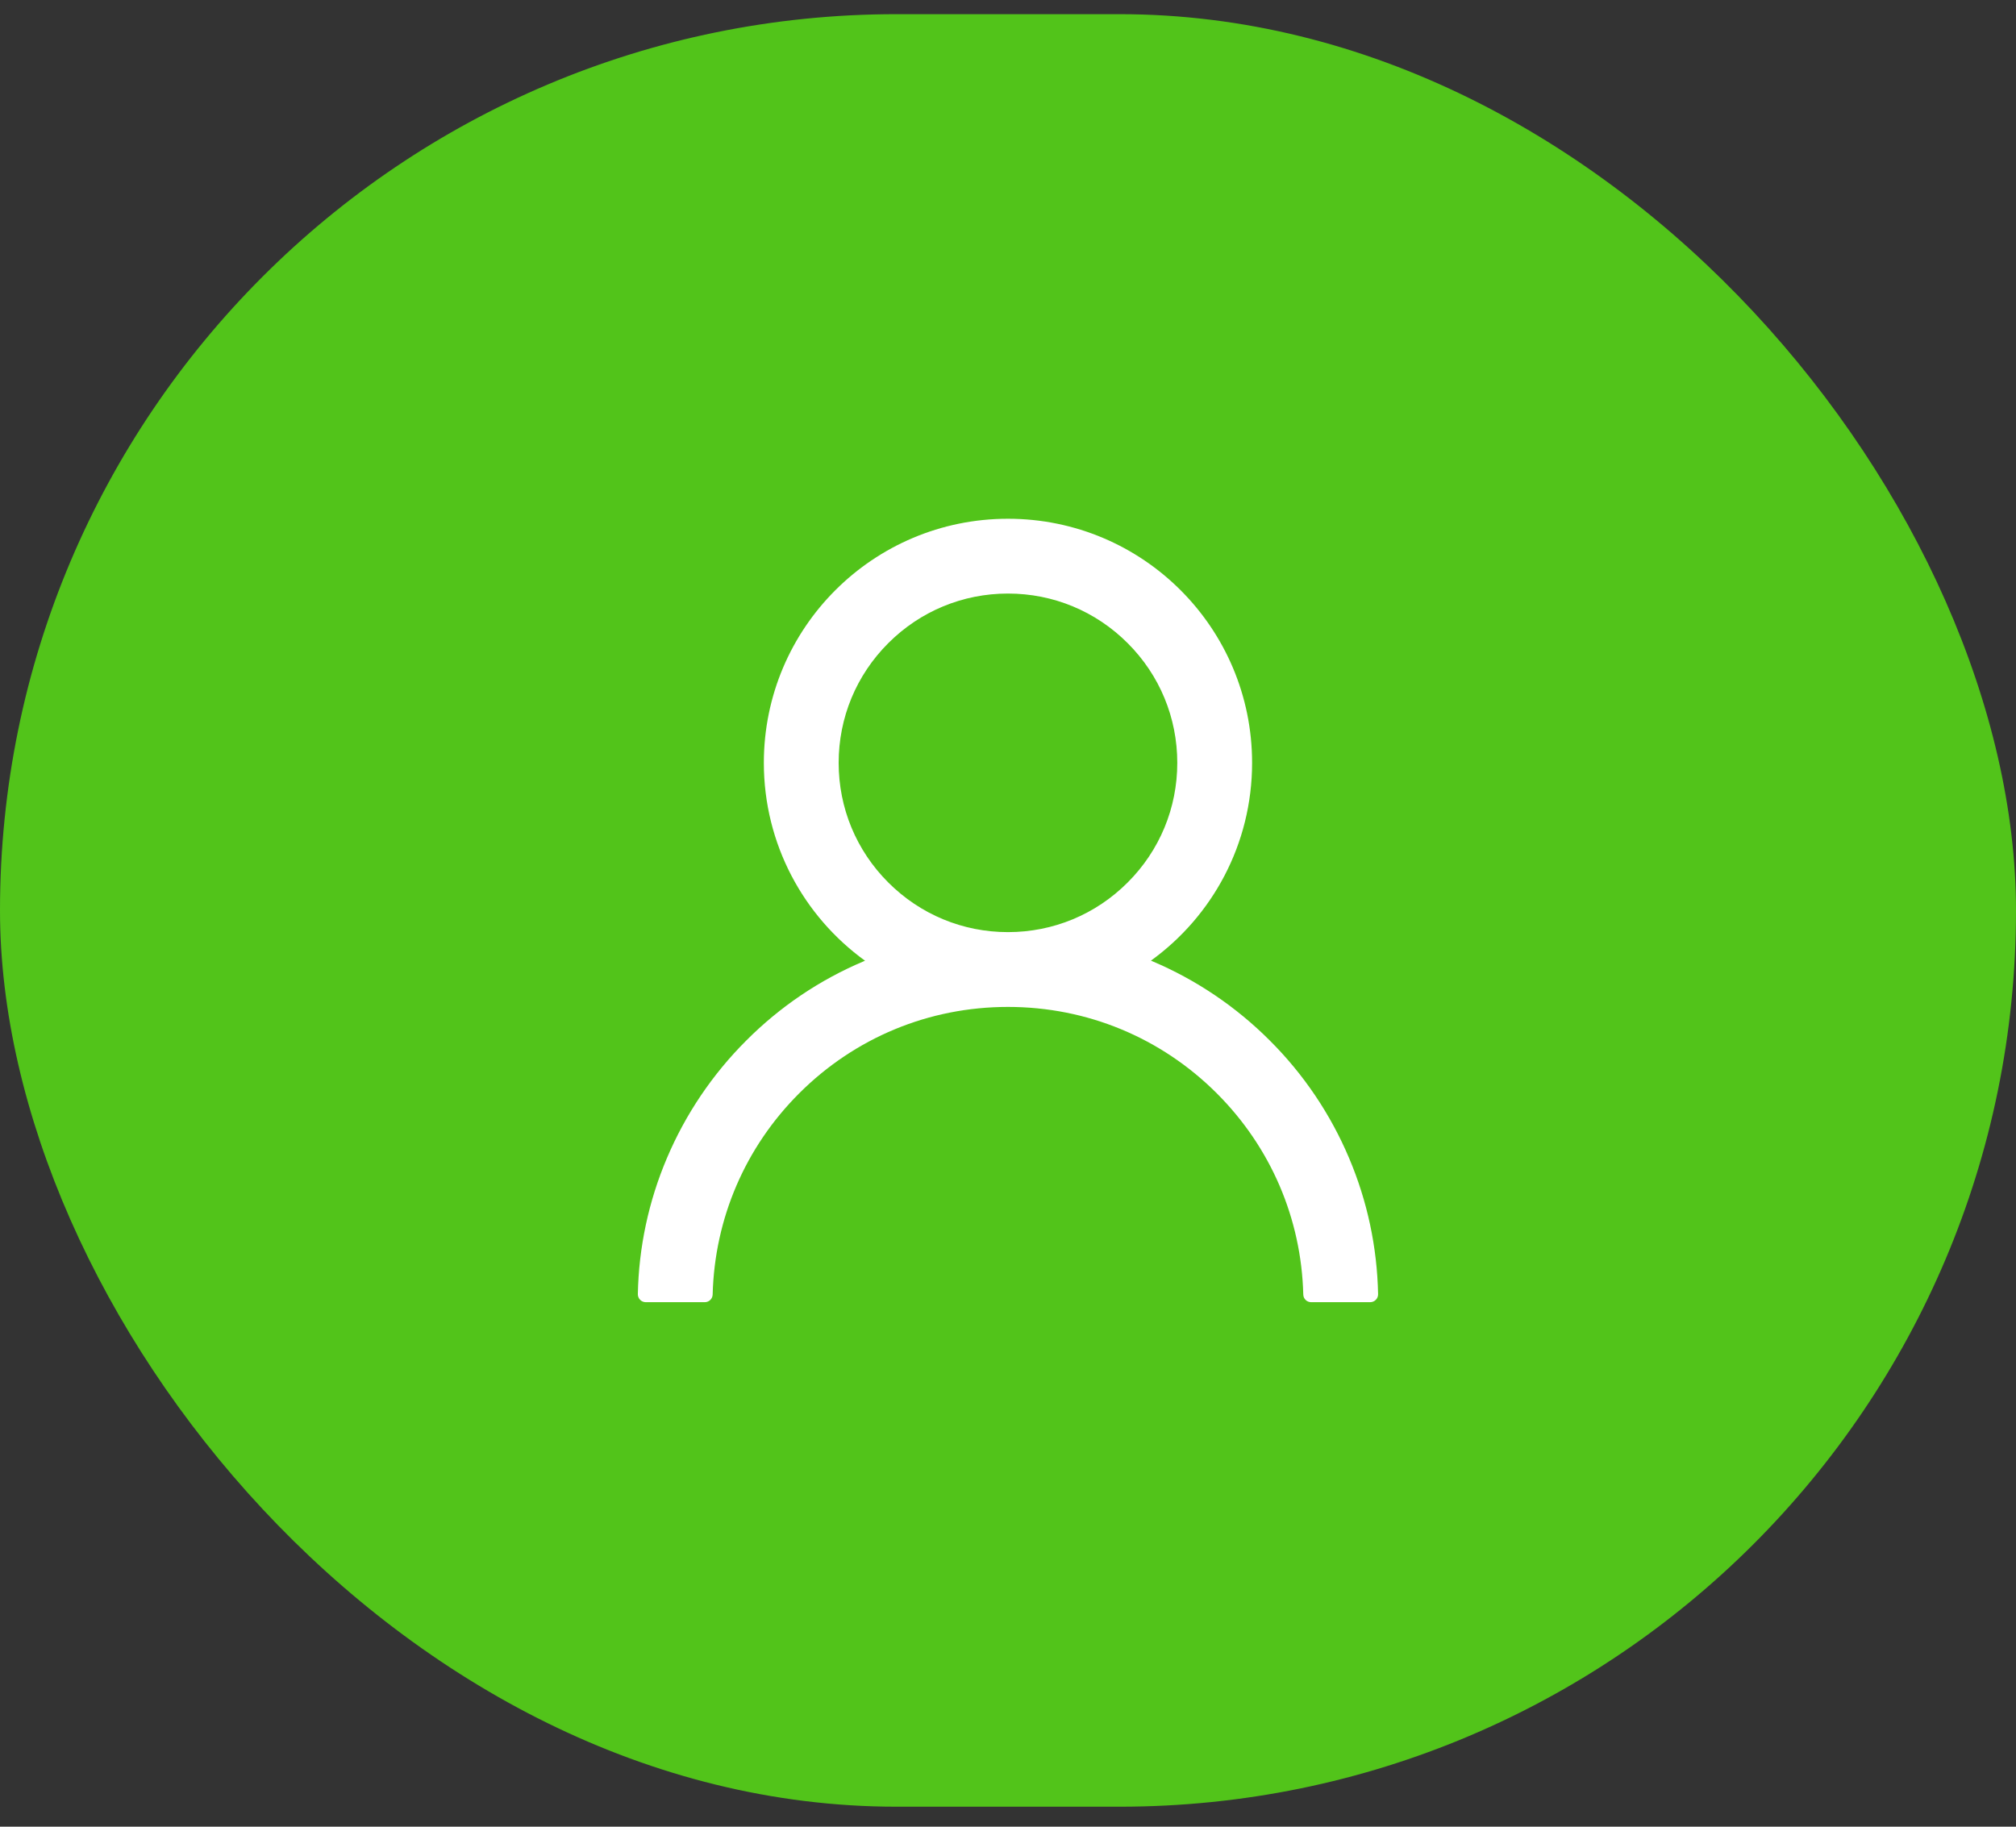 <svg width="64" height="58" viewBox="0 0 64 58" fill="none" xmlns="http://www.w3.org/2000/svg">
<rect x="0" y="0" width="64" height="58" fill="#333333" stroke="none"/>
<rect y="0.45" width="64" height="56.915" rx="28.458" fill="#52C41A"/>
<path d="M42.828 36.77C42.238 35.374 41.383 34.106 40.309 33.036C39.238 31.963 37.97 31.108 36.574 30.517C36.562 30.511 36.549 30.508 36.537 30.502C38.484 29.096 39.749 26.805 39.749 24.221C39.749 19.939 36.281 16.471 31.999 16.471C27.718 16.471 24.249 19.939 24.249 24.221C24.249 26.805 25.515 29.096 27.462 30.505C27.449 30.511 27.437 30.514 27.424 30.52C26.024 31.111 24.768 31.958 23.69 33.039C22.617 34.11 21.762 35.378 21.171 36.774C20.591 38.14 20.278 39.605 20.249 41.089C20.248 41.123 20.254 41.156 20.267 41.187C20.279 41.218 20.297 41.246 20.32 41.27C20.344 41.294 20.372 41.313 20.402 41.326C20.433 41.339 20.466 41.346 20.499 41.346H22.374C22.512 41.346 22.621 41.236 22.624 41.102C22.687 38.689 23.656 36.43 25.368 34.717C27.14 32.946 29.493 31.971 31.999 31.971C34.506 31.971 36.859 32.946 38.631 34.717C40.343 36.43 41.312 38.689 41.374 41.102C41.377 41.239 41.487 41.346 41.624 41.346H43.499C43.533 41.346 43.566 41.339 43.596 41.326C43.627 41.313 43.655 41.294 43.678 41.27C43.702 41.246 43.72 41.218 43.732 41.187C43.744 41.156 43.75 41.123 43.749 41.089C43.718 39.596 43.409 38.142 42.828 36.77ZM31.999 29.596C30.565 29.596 29.215 29.036 28.199 28.02C27.184 27.005 26.624 25.655 26.624 24.221C26.624 22.786 27.184 21.436 28.199 20.421C29.215 19.405 30.565 18.846 31.999 18.846C33.434 18.846 34.784 19.405 35.799 20.421C36.815 21.436 37.374 22.786 37.374 24.221C37.374 25.655 36.815 27.005 35.799 28.02C34.784 29.036 33.434 29.596 31.999 29.596Z" fill="white"/>
</svg>
